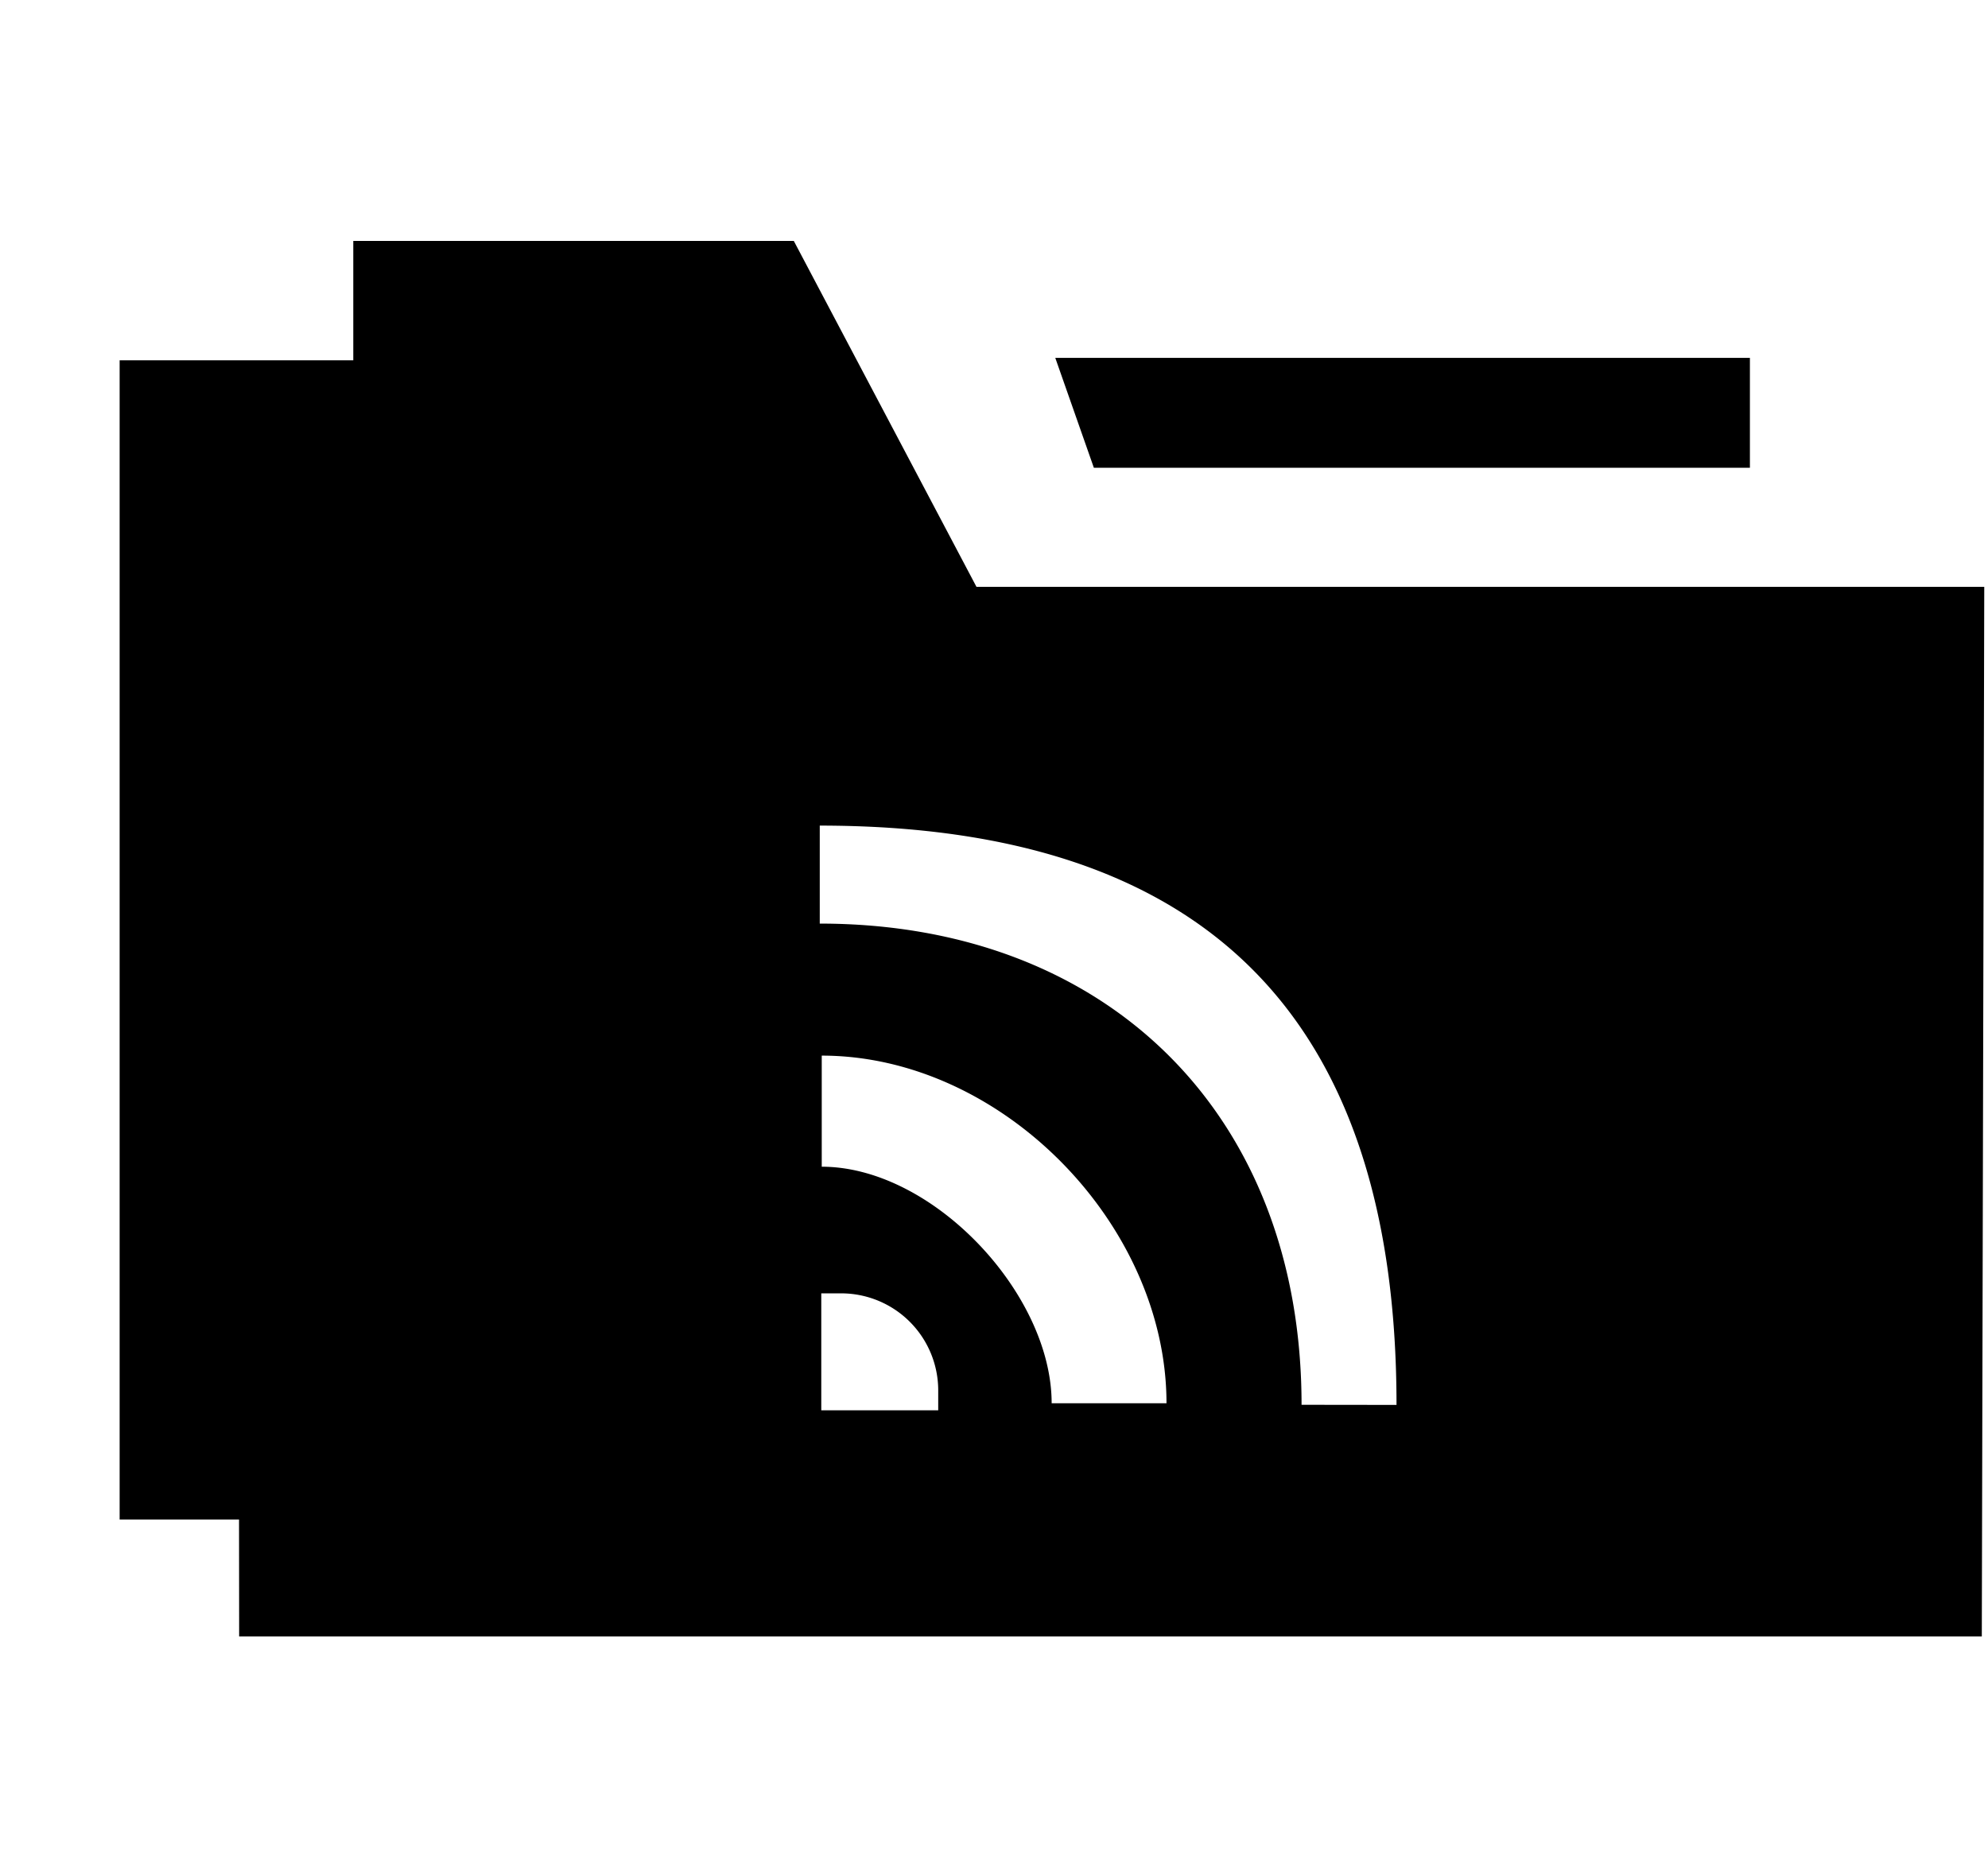 <svg xmlns="http://www.w3.org/2000/svg" width="3em" height="2.83em" viewBox="0 0 17 16"><g fill="currentColor" fill-rule="evenodd"><path d="M8.35 5L6.788 2.042H3.021v1.021H1.023v9.913h1.021l.001 1h14.902L16.968 5zm-.327 7.042h-1v-1h.17a.83.83 0 0 1 .83.83zm.97-.06c0-.94-1.018-2.023-1.966-2.023v-.95c1.54 0 2.948 1.445 2.948 2.973zm2.137.013c0-2.476-1.654-4.115-4.12-4.115v-.838c3.299 0 4.932 1.636 4.932 4.954z"/><path d="M14.964 3.982v-.94h-5.94l.33.94z"/></g></svg>